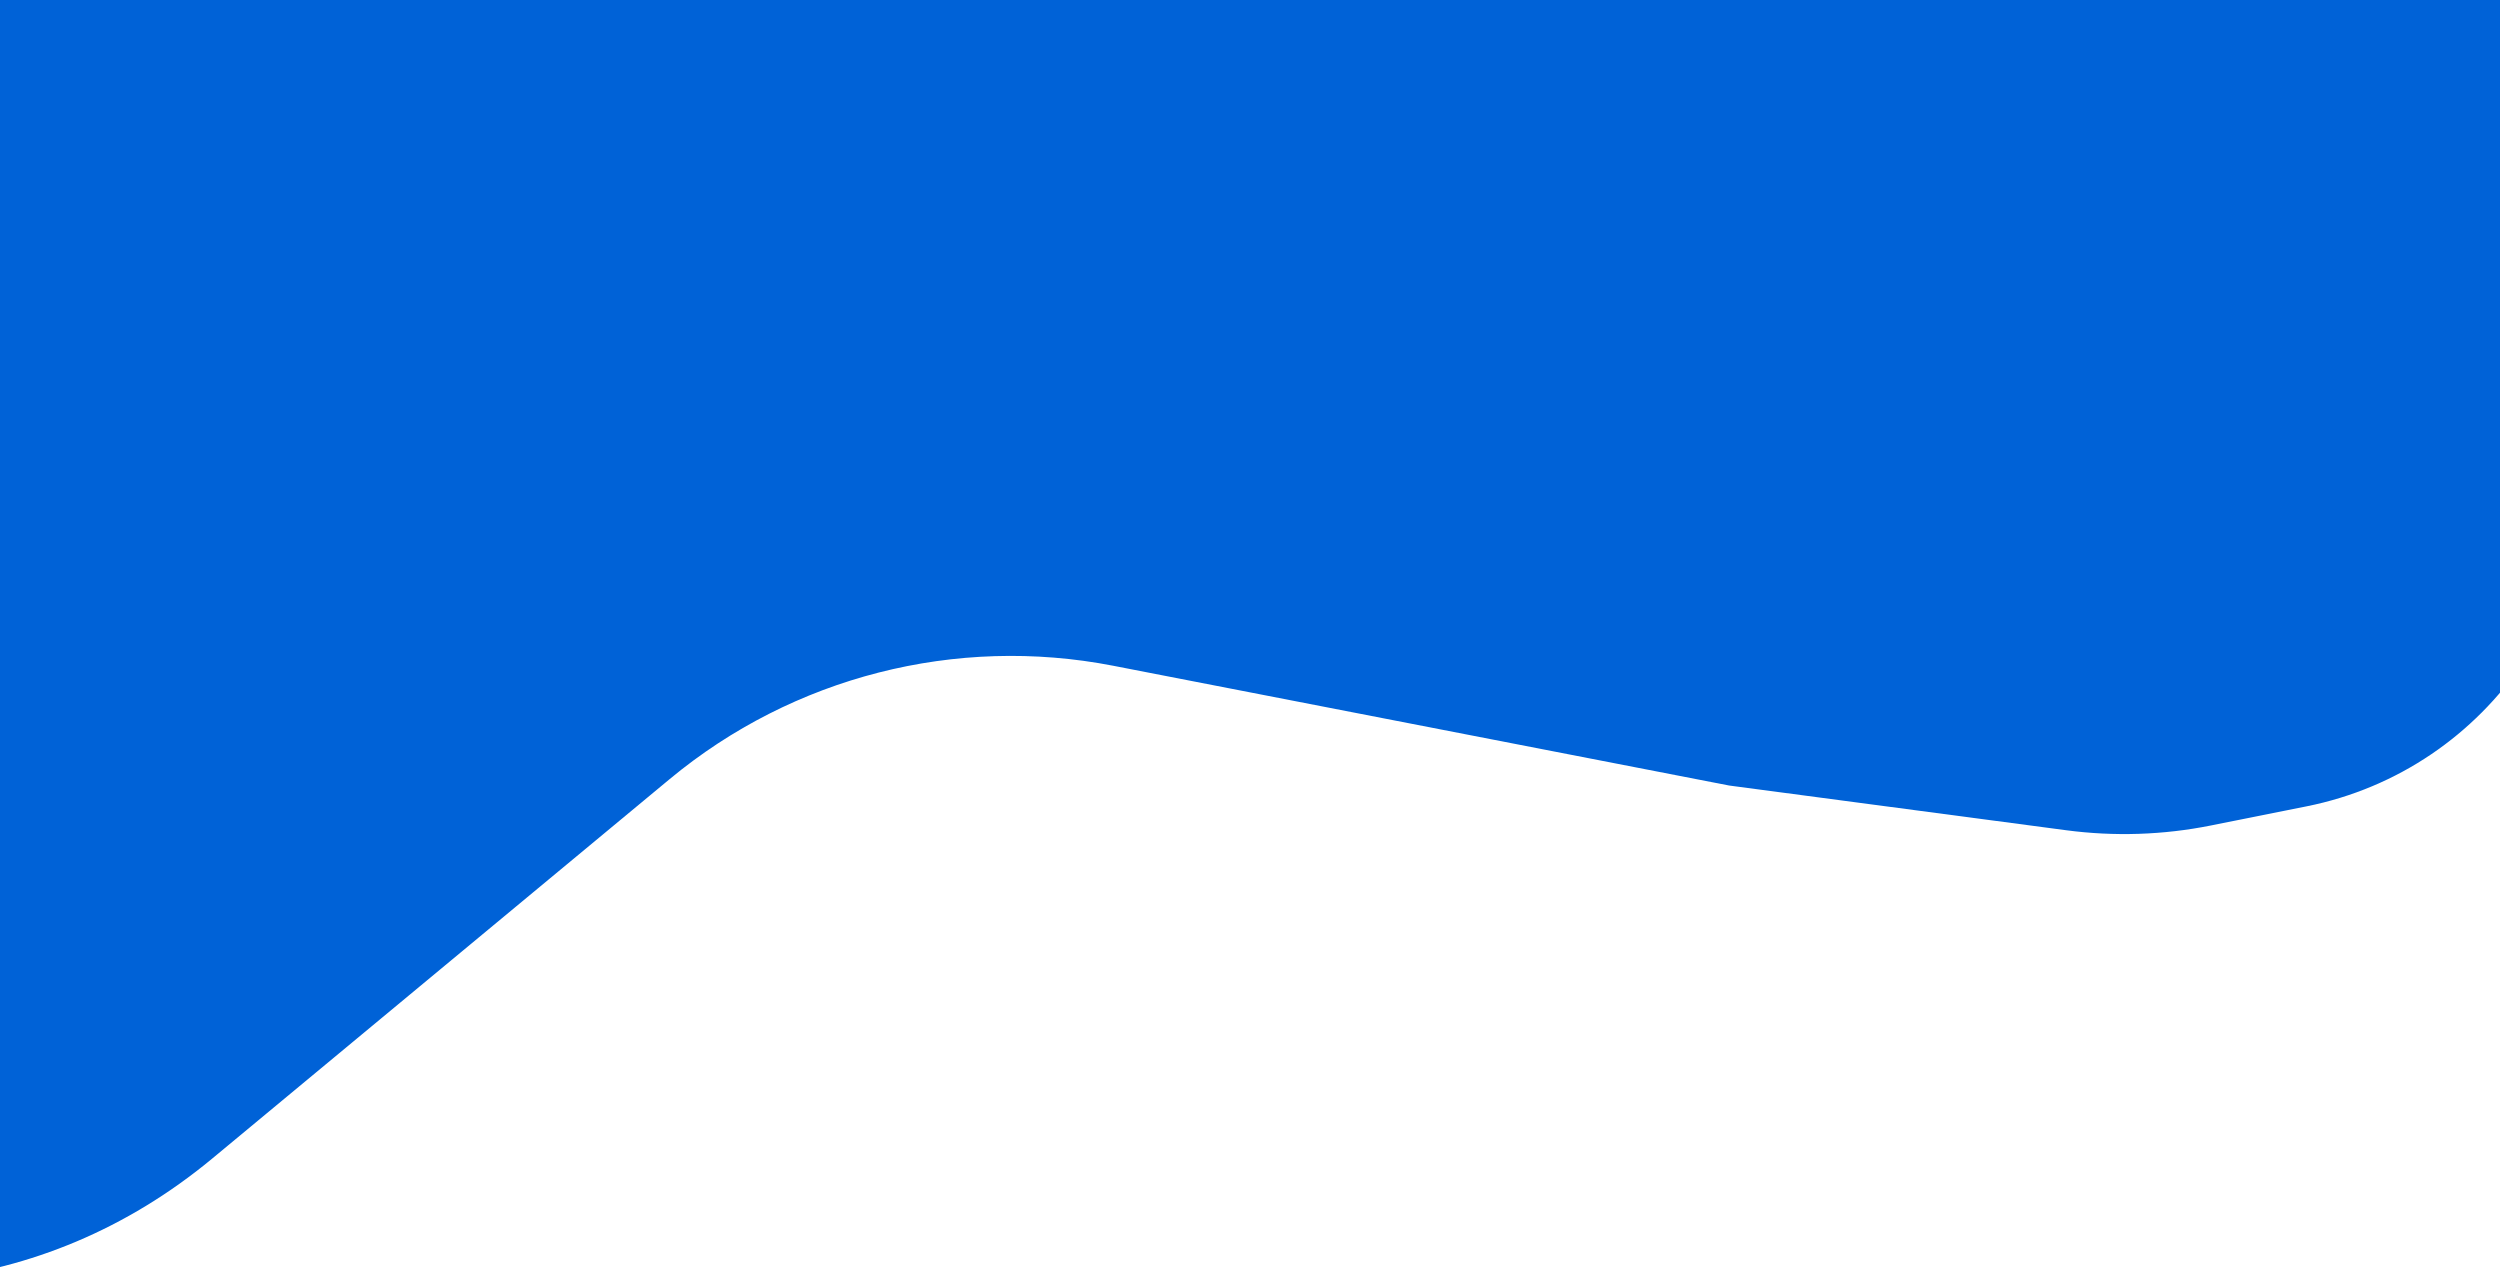 <svg width="360" height="185" viewBox="0 0 360 185" fill="none" xmlns="http://www.w3.org/2000/svg">
<path d="M-96.241 78.72C-97.206 35.532 -62.459 3.61349e-06 -19.26 3.46855e-06L124.5 2.98619e-06H366V2.98619e-06C362.882 1.43455e-06 360.532 2.833 361.107 5.897L370.989 58.541C375.983 85.142 358.651 110.811 332.111 116.121L318.365 118.871C311.502 120.244 304.459 120.475 297.521 119.554L249 113.116L160.294 95.867C137.637 91.461 114.199 97.451 96.435 112.187L30.584 166.813C-18.983 207.93 -94.12 173.654 -95.558 109.269L-96.241 78.72Z" fill="#0062D7"/>
</svg>

